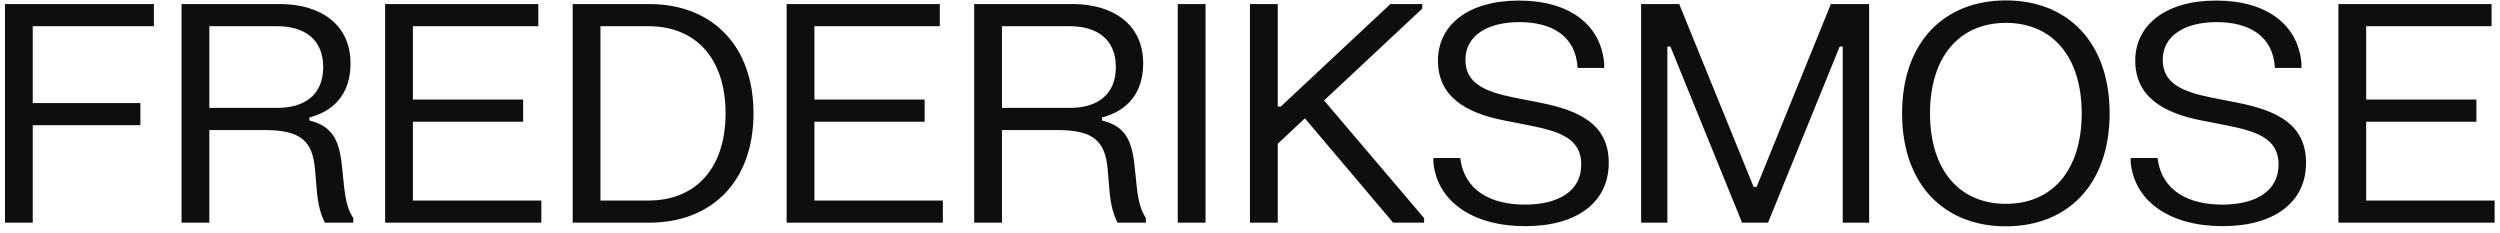 <svg width="247" height="23" viewBox="0 0 247 23" fill="none" xmlns="http://www.w3.org/2000/svg">
<path d="M0.49 22V0.4H15.205V2.59H3.235V10.18H13.87V12.37H3.235V22H0.49ZM33.777 16.33L34.017 18.625C34.182 19.975 34.407 20.77 34.902 21.55V22H32.097C31.677 21.145 31.437 20.305 31.302 18.835L31.122 16.72C30.882 13.945 29.727 12.85 26.157 12.85H20.682V22H17.937V0.4H27.657C31.617 0.4 34.632 2.365 34.632 6.265C34.632 9.31 32.952 10.99 30.567 11.605V11.905C32.847 12.46 33.507 13.84 33.777 16.33ZM27.372 2.59H20.682V10.66H27.372C30.102 10.66 31.932 9.37 31.932 6.625C31.932 3.895 30.102 2.59 27.372 2.59ZM38.05 22V0.4H53.185V2.59H40.795V9.835H51.685V12.025H40.795V19.81H53.485V22H38.05ZM56.581 22V0.4H64.126C70.366 0.4 74.446 4.51 74.446 11.2C74.446 17.89 70.366 22 64.126 22H56.581ZM64.081 2.59H59.326V19.81H64.081C68.761 19.81 71.686 16.6 71.686 11.2C71.686 5.8 68.761 2.59 64.081 2.59ZM77.719 22V0.4H92.854V2.59H80.464V9.835H91.354V12.025H80.464V19.81H93.154V22H77.719ZM112.09 16.33L112.33 18.625C112.495 19.975 112.72 20.77 113.215 21.55V22H110.41C109.99 21.145 109.75 20.305 109.615 18.835L109.435 16.72C109.195 13.945 108.04 12.85 104.47 12.85H98.995V22H96.25V0.4H105.97C109.93 0.4 112.945 2.365 112.945 6.265C112.945 9.31 111.265 10.99 108.88 11.605V11.905C111.16 12.46 111.82 13.84 112.09 16.33ZM105.685 2.59H98.995V10.66H105.685C108.415 10.66 110.245 9.37 110.245 6.625C110.245 3.895 108.415 2.59 105.685 2.59ZM116.363 22V0.4H119.108V22H116.363ZM140.522 0.85L130.817 9.925L140.702 21.55V22H137.642L128.927 11.695L126.242 14.2V22H123.497V0.4H126.242V10.525H126.542L137.372 0.4H140.522V0.85ZM142.069 5.98C142.069 2.47 145.069 0.055 150.064 0.055C155.044 0.055 158.164 2.425 158.494 6.265V6.715H155.869C155.689 3.49 153.244 2.185 150.109 2.185C146.974 2.185 144.784 3.52 144.784 5.905C144.784 8.245 146.734 9.07 149.599 9.64L152.194 10.15C156.094 10.93 158.944 12.295 158.944 16.09C158.944 19.945 155.869 22.345 150.694 22.345C145.549 22.345 142.009 19.945 141.619 16.06V15.61H144.274C144.679 18.895 147.379 20.215 150.679 20.215C153.949 20.215 156.229 18.895 156.229 16.255C156.229 13.675 154.069 12.985 151.159 12.4L148.564 11.89C144.769 11.14 142.069 9.52 142.069 5.98ZM162.141 22V0.4H165.906L173.256 18.46H173.556L180.891 0.4H184.671V22H182.061V4.6H181.761L174.681 22H172.116L165.036 4.6H164.736V22H162.141ZM187.926 11.2C187.926 4.15 192.096 0.04 198.186 0.04C204.261 0.04 208.431 4.15 208.431 11.2C208.431 18.25 204.261 22.36 198.186 22.36C192.096 22.36 187.926 18.25 187.926 11.2ZM190.686 11.2C190.686 16.84 193.626 20.14 198.186 20.14C202.746 20.14 205.671 16.84 205.671 11.2C205.671 5.56 202.746 2.26 198.186 2.26C193.626 2.26 190.686 5.56 190.686 11.2ZM210.962 5.98C210.962 2.47 213.962 0.055 218.957 0.055C223.937 0.055 227.057 2.425 227.387 6.265V6.715H224.762C224.582 3.49 222.137 2.185 219.002 2.185C215.867 2.185 213.677 3.52 213.677 5.905C213.677 8.245 215.627 9.07 218.492 9.64L221.087 10.15C224.987 10.93 227.837 12.295 227.837 16.09C227.837 19.945 224.762 22.345 219.587 22.345C214.442 22.345 210.902 19.945 210.512 16.06V15.61H213.167C213.572 18.895 216.272 20.215 219.572 20.215C222.842 20.215 225.122 18.895 225.122 16.255C225.122 13.675 222.962 12.985 220.052 12.4L217.457 11.89C213.662 11.14 210.962 9.52 210.962 5.98ZM231.034 22V0.4H246.169V2.59H233.779V9.835H244.669V12.025H233.779V19.81H246.469V22H231.034Z" fill="#0E0E0E"/>
</svg>
